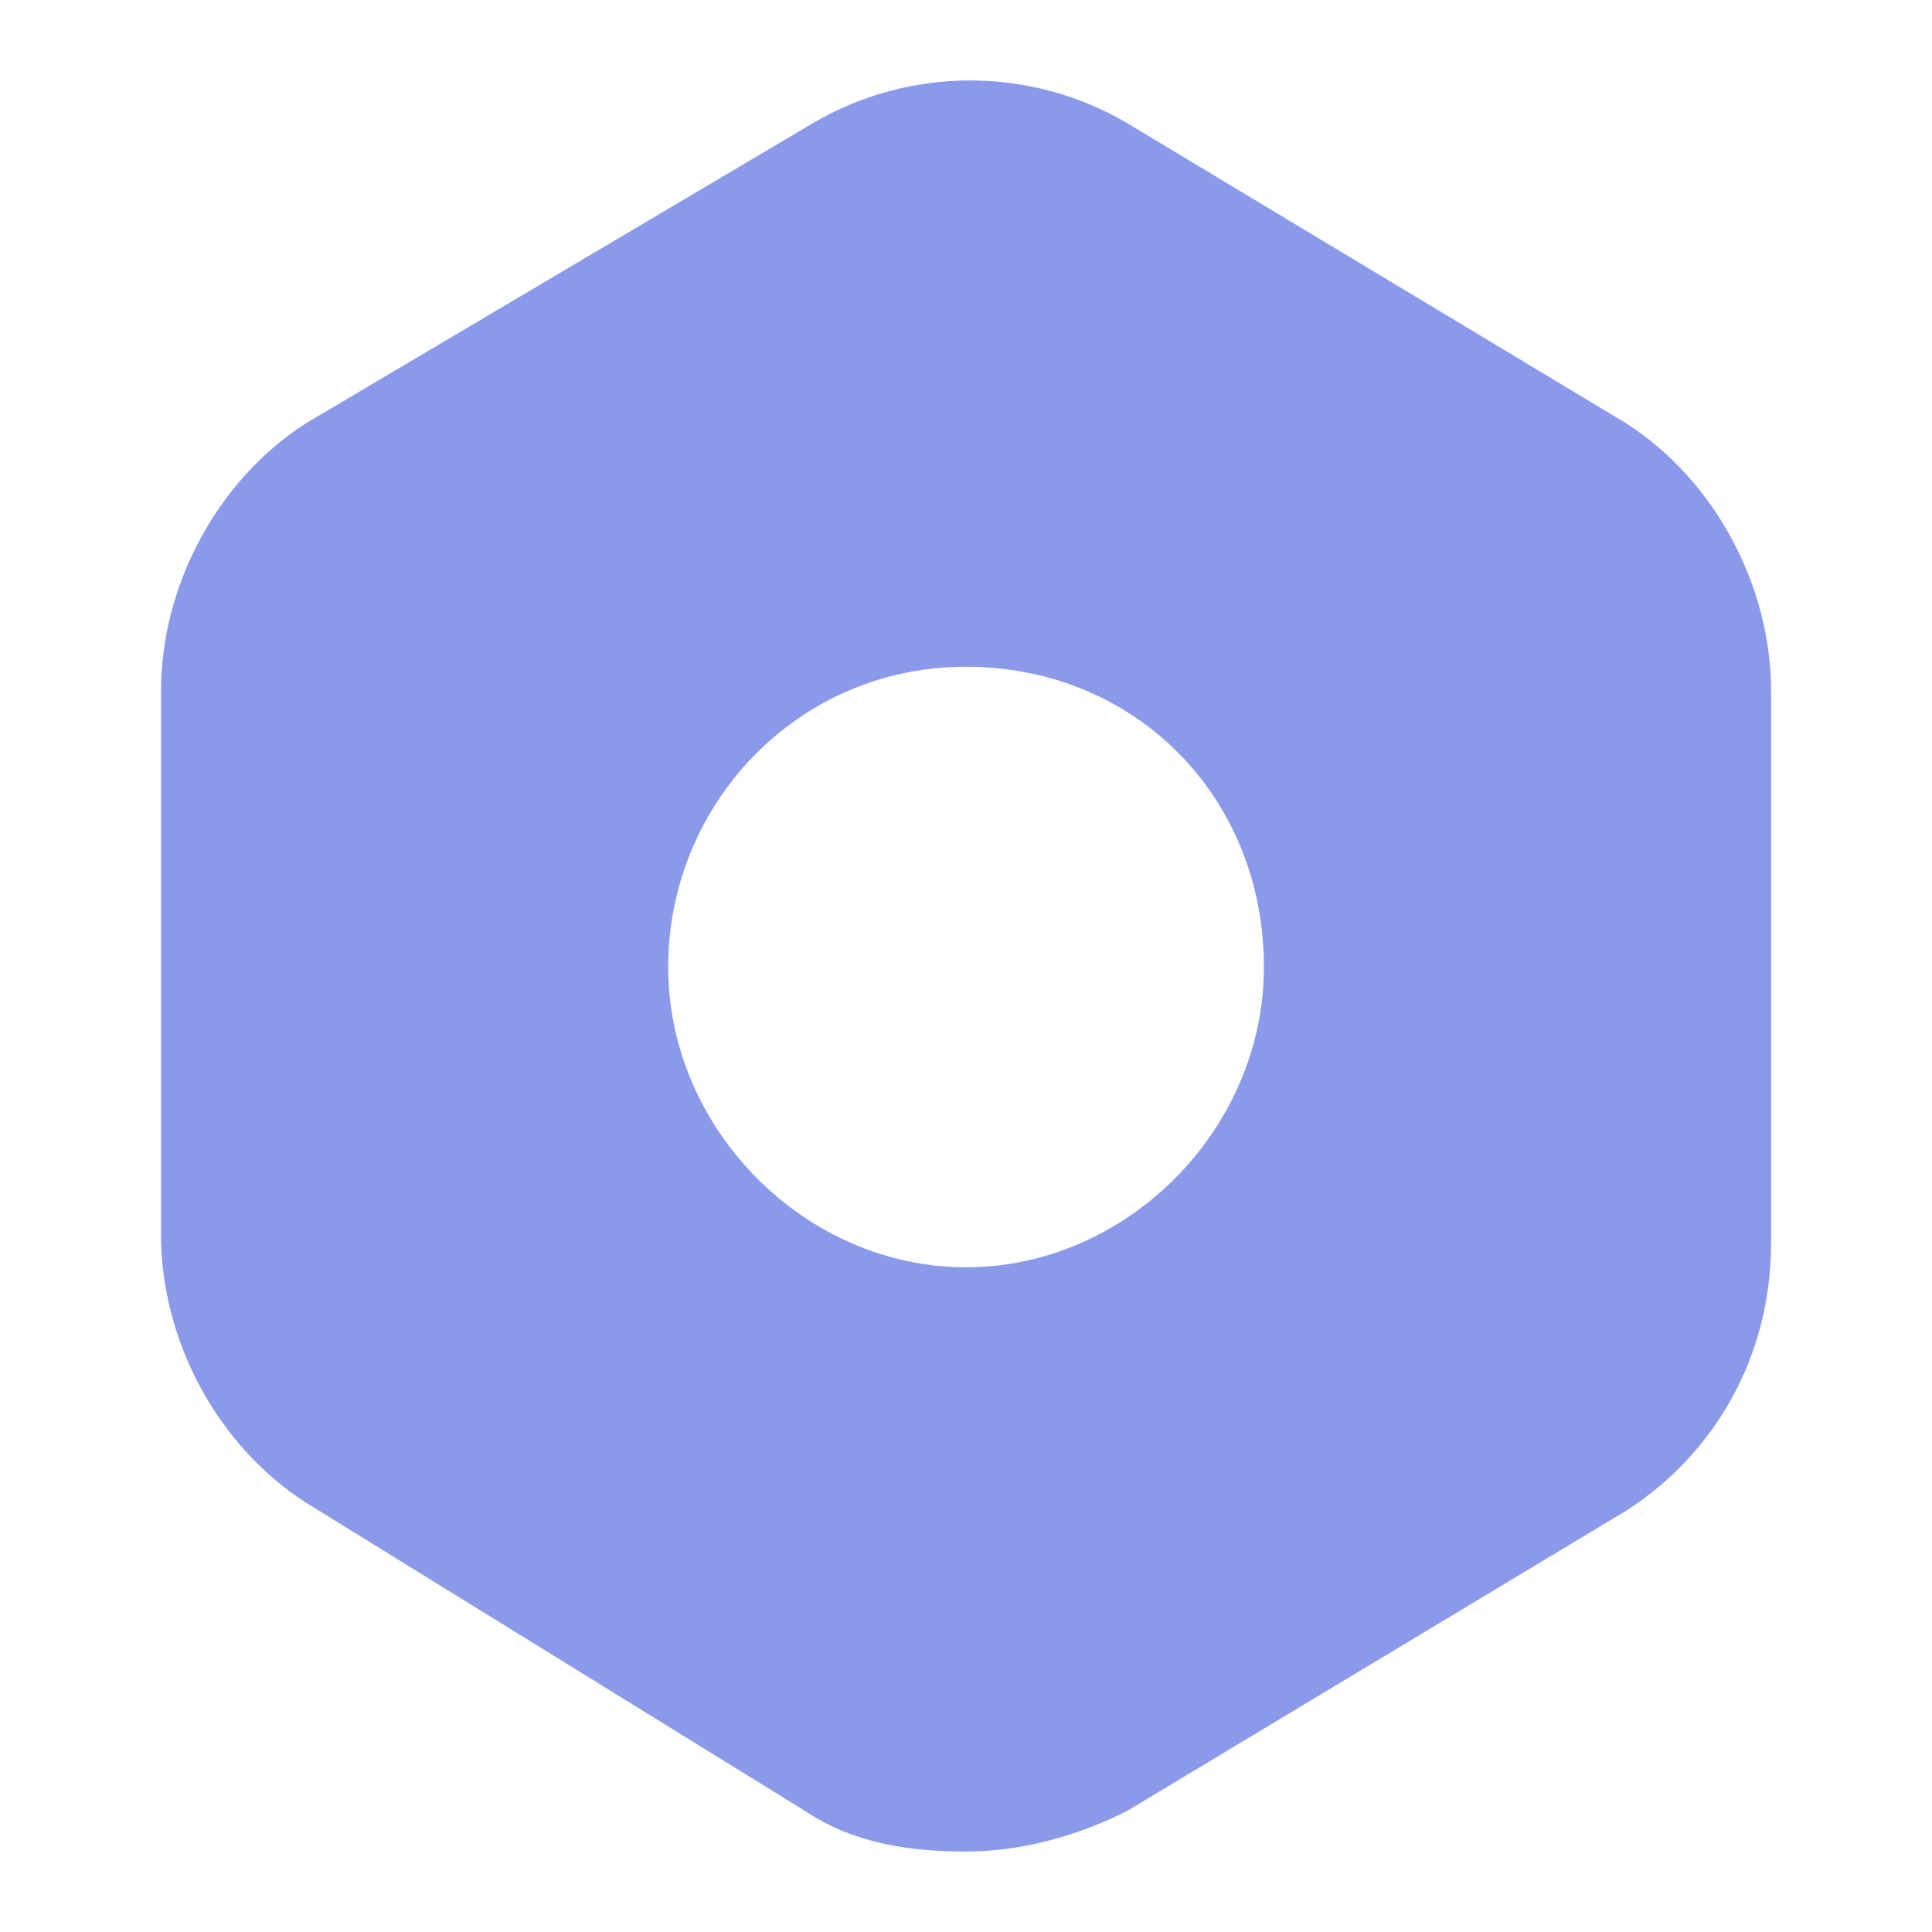 <svg width="20" height="20" viewBox="0 0 20 20" fill="none" xmlns="http://www.w3.org/2000/svg">
<path d="M16.834 4.382L11.667 1.274C10.667 0.686 9.417 0.686 8.417 1.274L3.167 4.382C2.25 4.97 1.667 6.062 1.667 7.154V12.783C1.667 13.875 2.25 14.967 3.167 15.555L8.334 18.747C8.834 19.083 9.417 19.167 10 19.167C10.584 19.167 11.167 18.999 11.667 18.747L16.834 15.639C17.75 15.051 18.334 14.043 18.334 12.867V7.154C18.334 6.062 17.75 4.97 16.834 4.382ZM10 13.119C8.334 13.119 6.917 11.691 6.917 10.011C6.917 8.33 8.25 6.902 10 6.902C11.75 6.902 13.084 8.246 13.084 10.011C13.084 11.691 11.667 13.119 10 13.119Z" fill="#8A99E9"/>
</svg>
